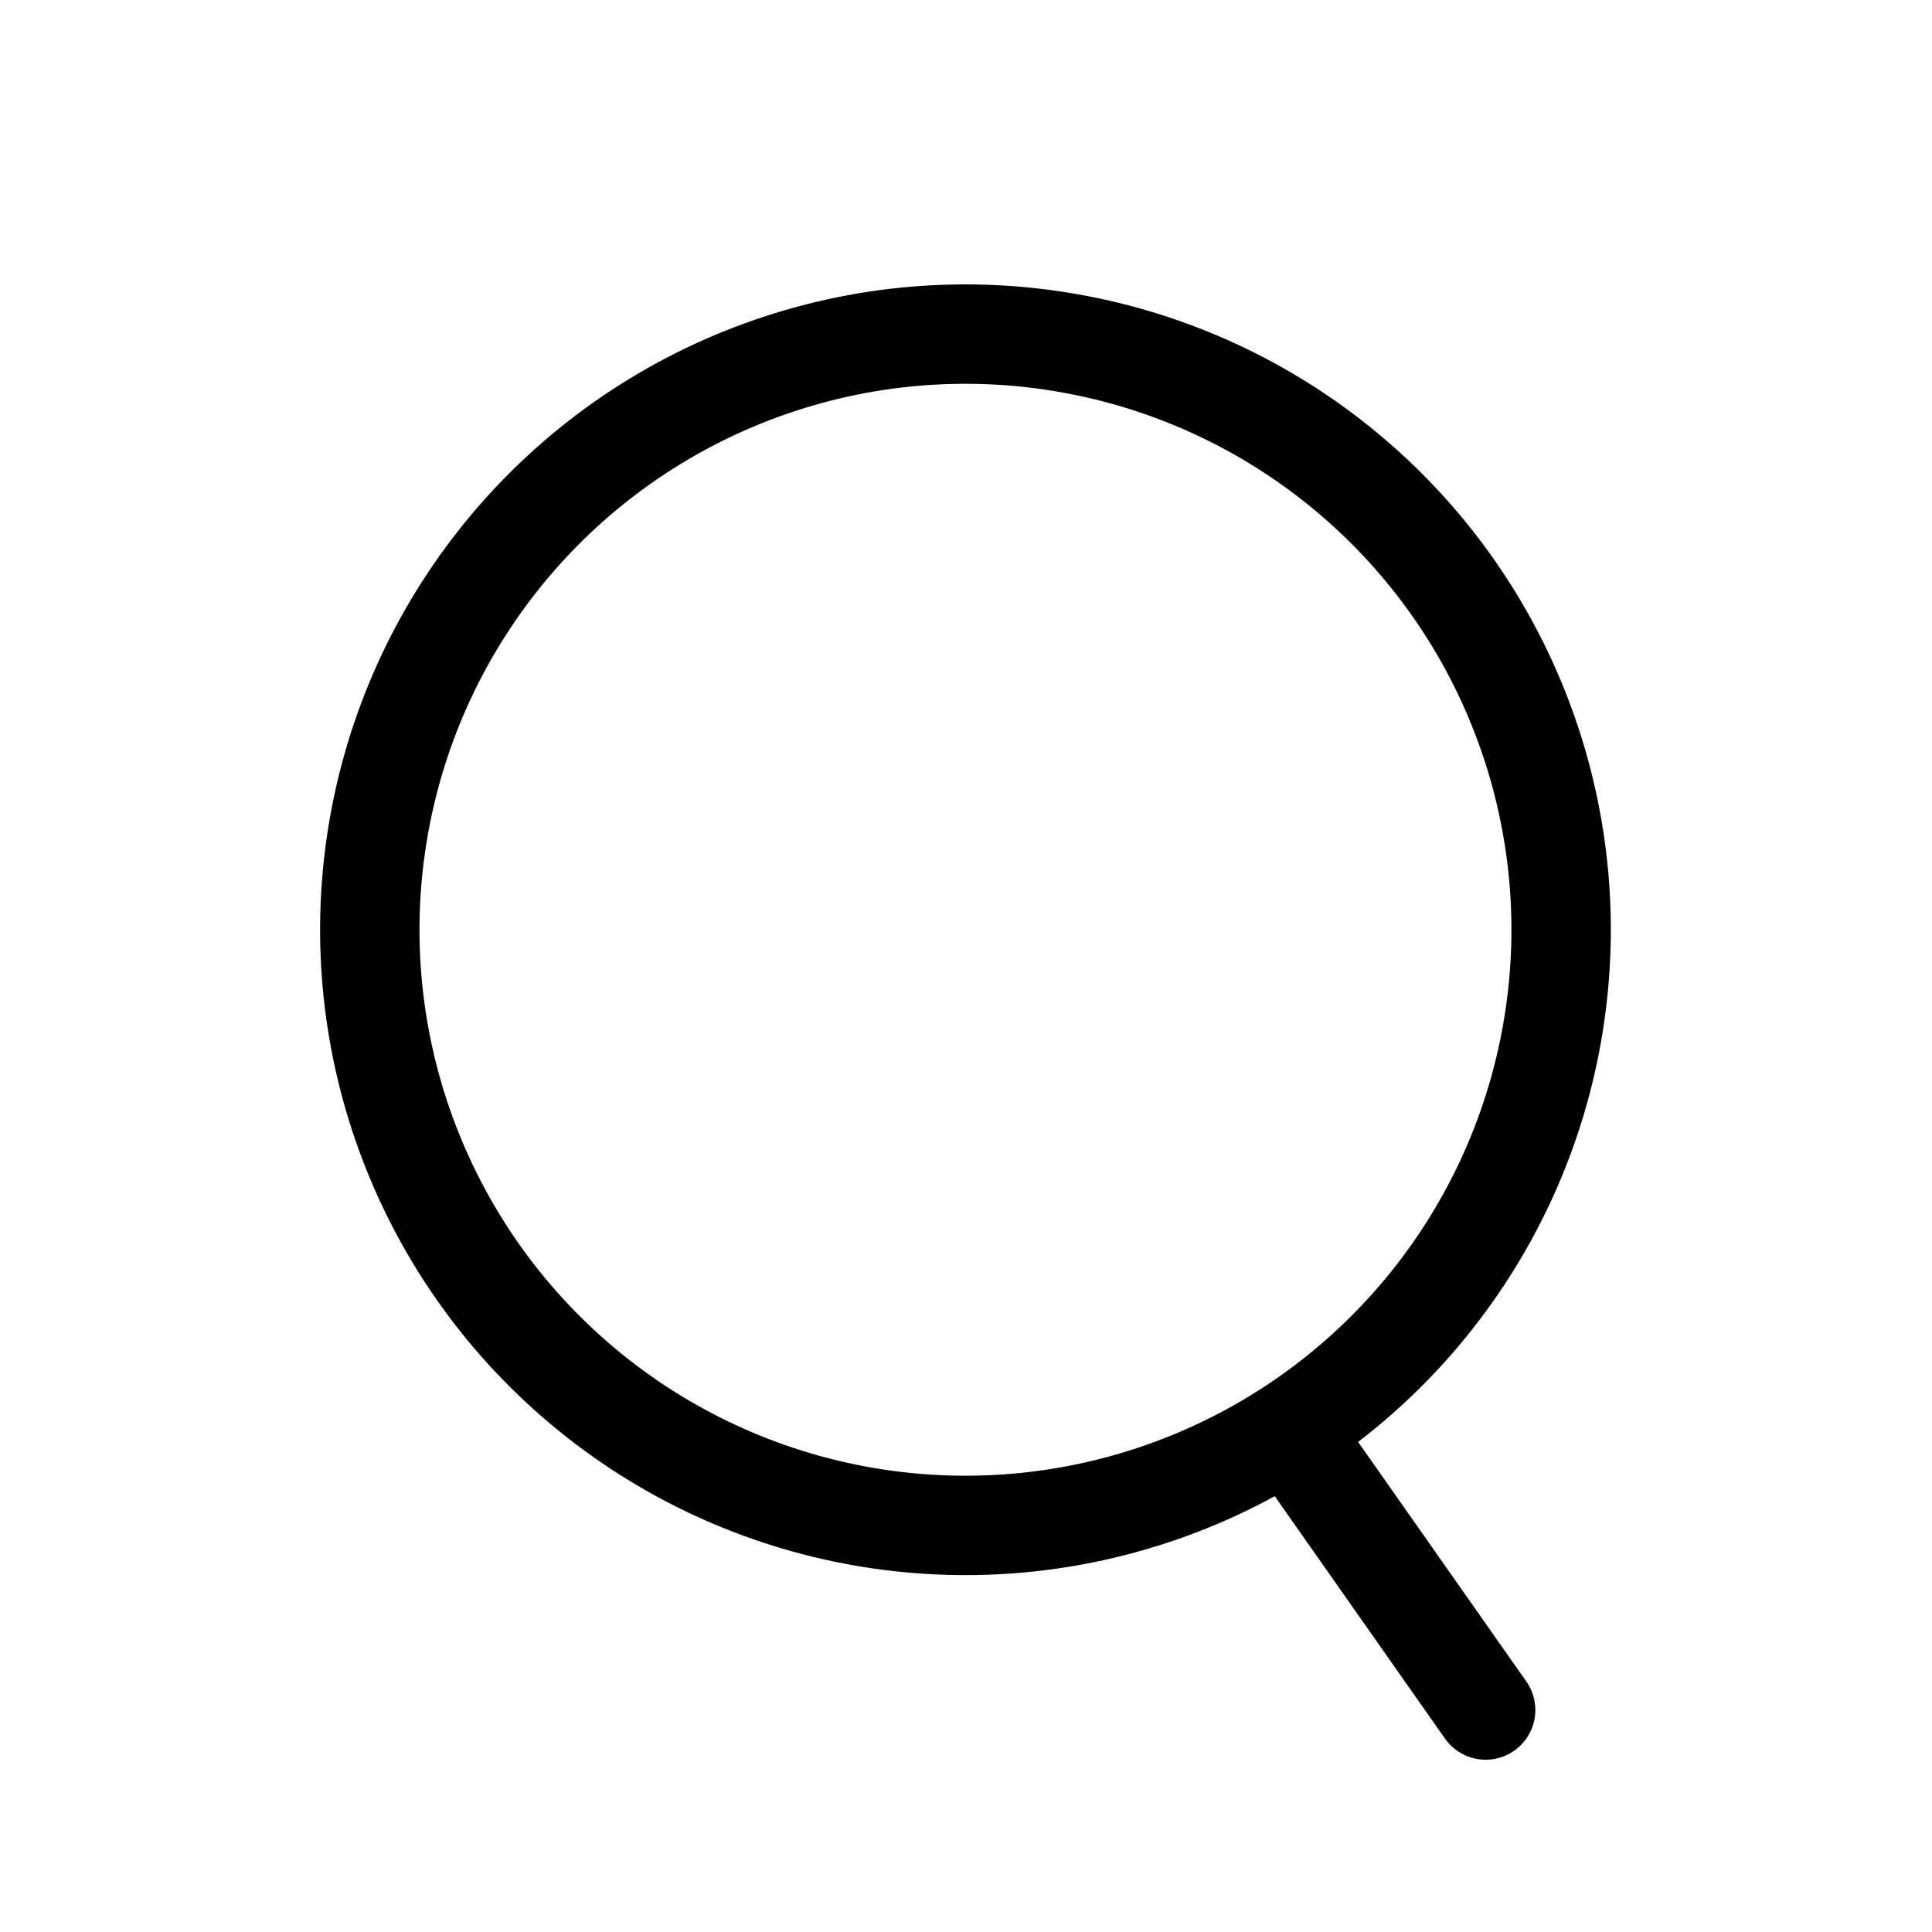 <svg width="29" height="29" viewBox="0 0 29 29" fill="none" xmlns="http://www.w3.org/2000/svg">
<g id="Search">
<g id="Search_2">
<circle id="Ellipse_739" cx="14.492" cy="13.956" r="8.941" transform="rotate(10 14.492 13.956)" stroke="black" stroke-width="1.492" stroke-linecap="round" stroke-linejoin="round"/>
<path id="Line_181" d="M19.455 21.617L22.3 25.668" stroke="black" stroke-width="1.492" stroke-linecap="round" stroke-linejoin="round"/>
</g>
</g>
</svg>
